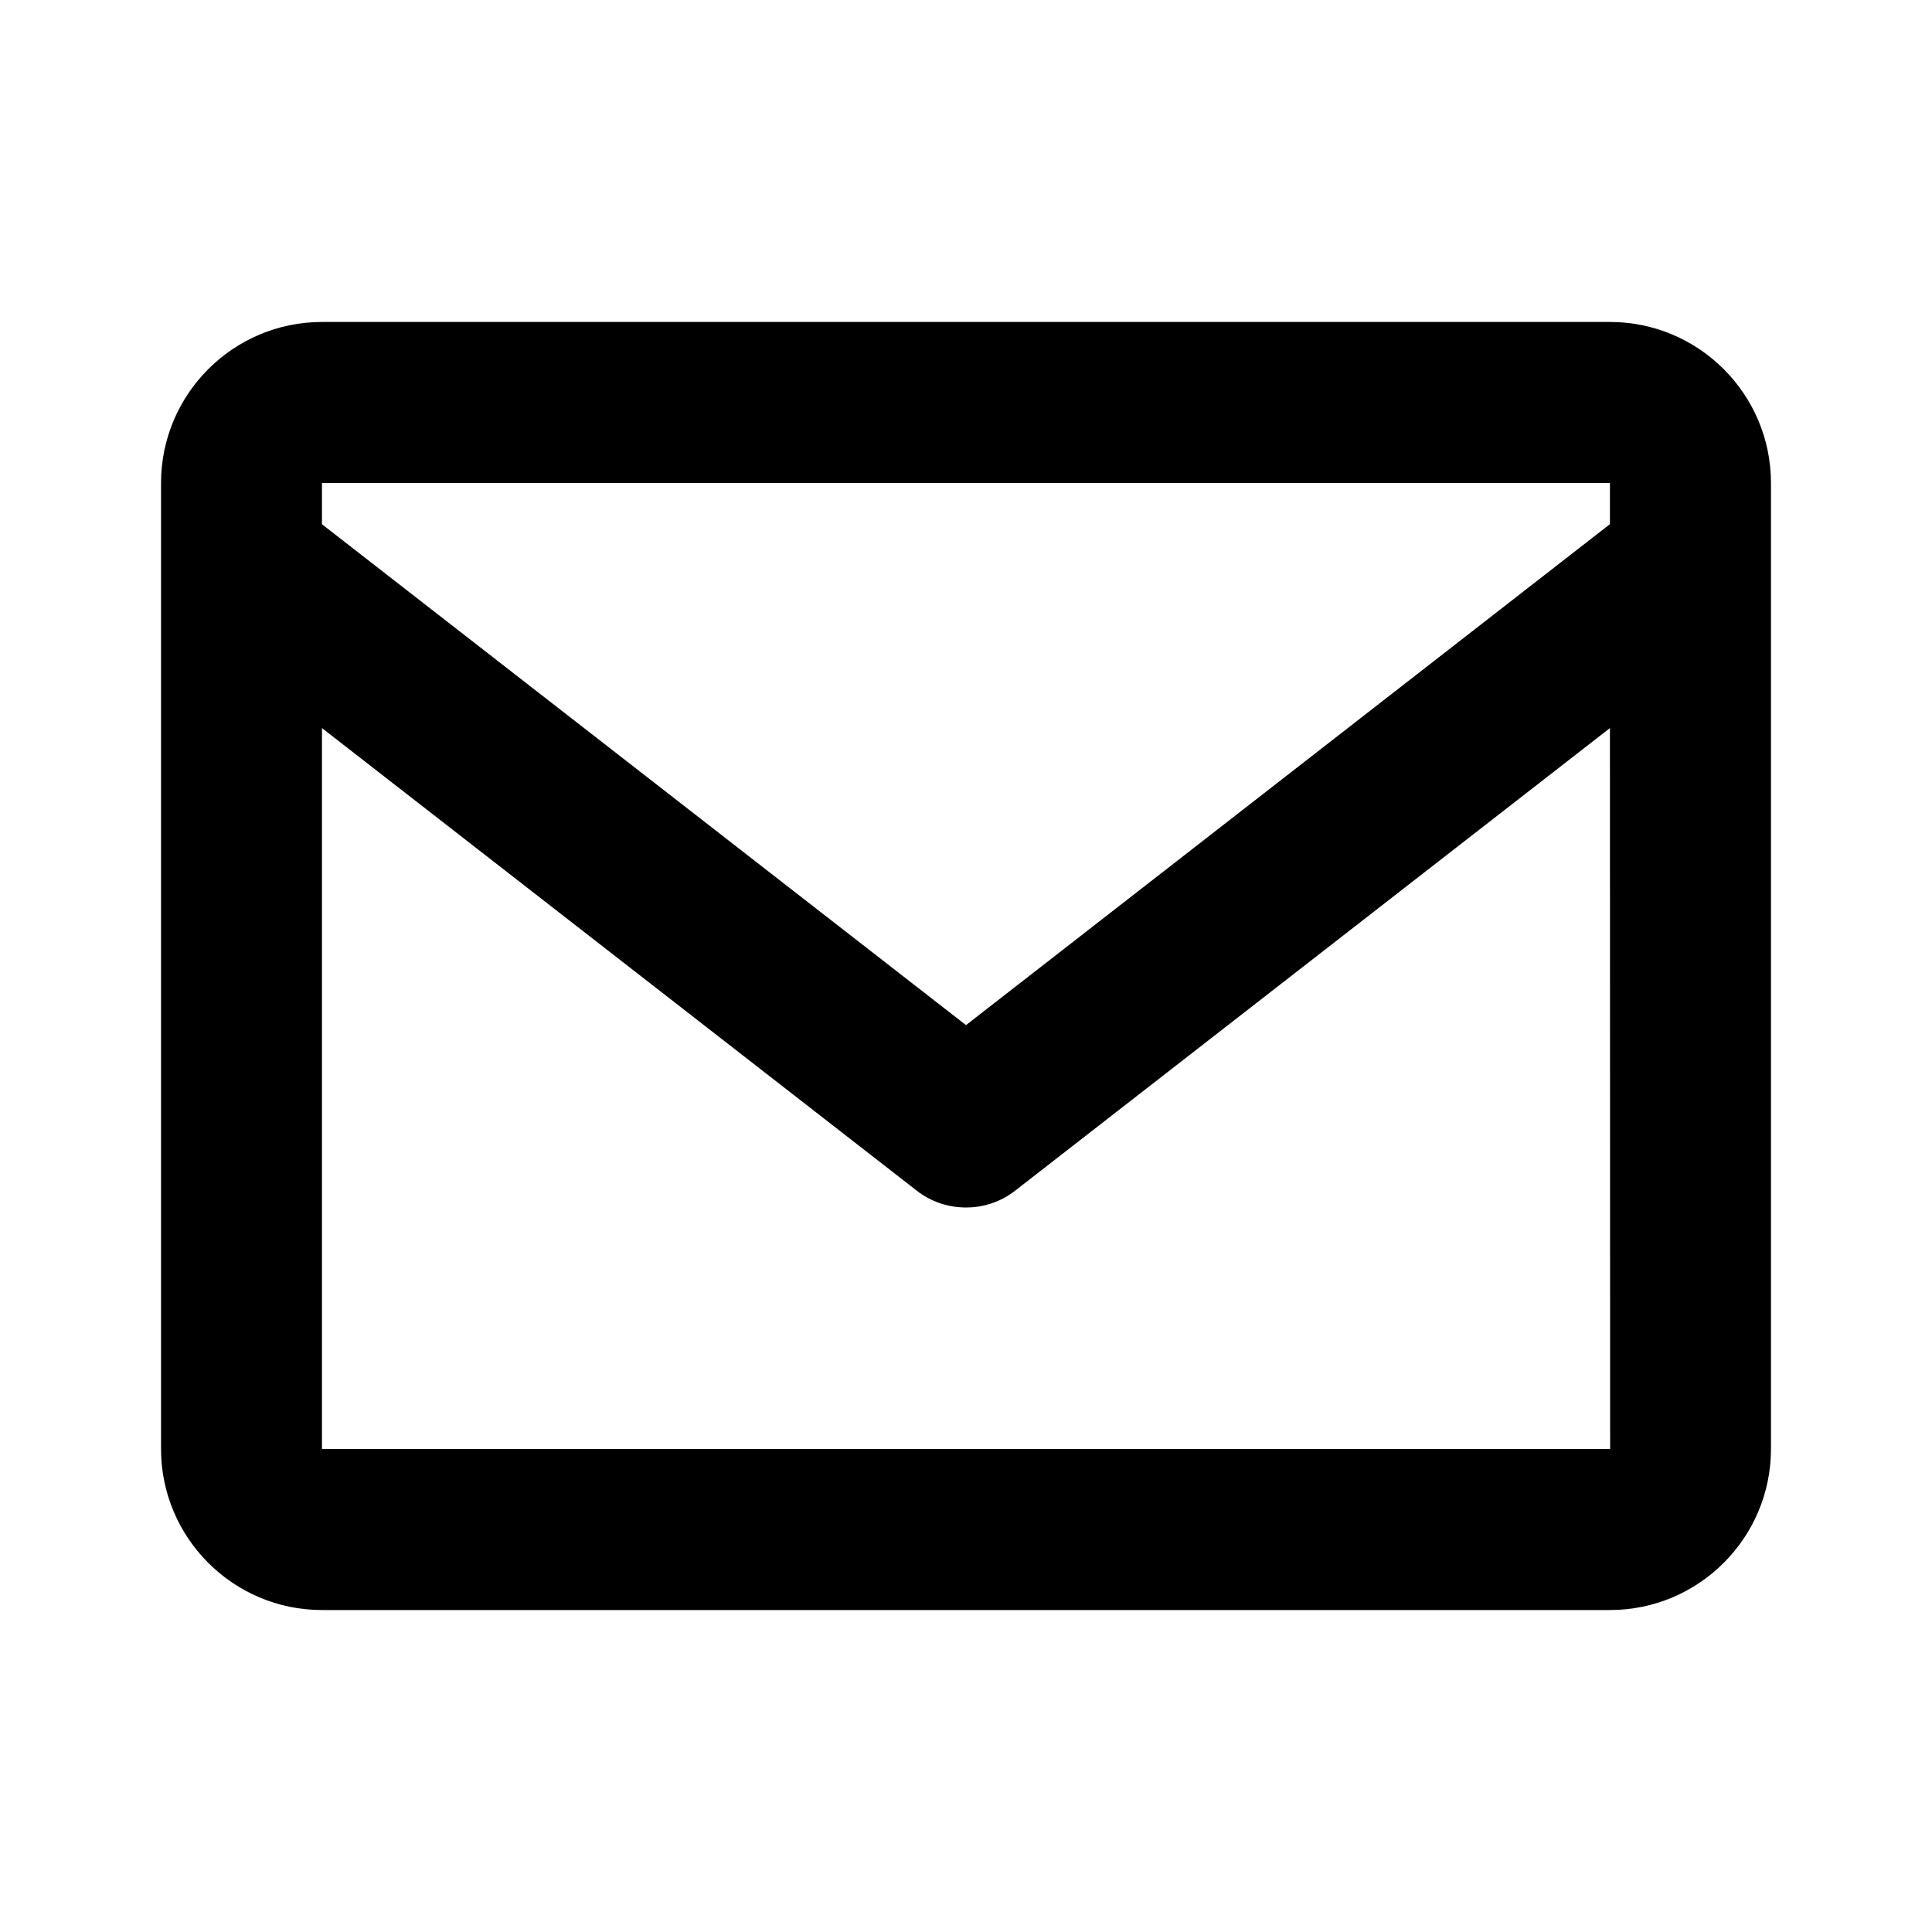 <svg width="20" height="20" viewBox="0 0 20 20" fill="none" xmlns="http://www.w3.org/2000/svg">
<path d="M16.666 3.333H3.333C2.414 3.333 1.667 4.081 1.667 5V15C1.667 15.919 2.414 16.667 3.333 16.667H16.666C17.586 16.667 18.333 15.919 18.333 15V5C18.333 4.081 17.586 3.333 16.666 3.333ZM16.666 5V5.426L10 10.612L3.333 5.427V5H16.666ZM3.333 15V7.537L9.488 12.324C9.638 12.442 9.819 12.5 10 12.5C10.181 12.5 10.361 12.442 10.511 12.324L16.666 7.537L16.668 15H3.333Z" fill="currentColor"/>
</svg>

